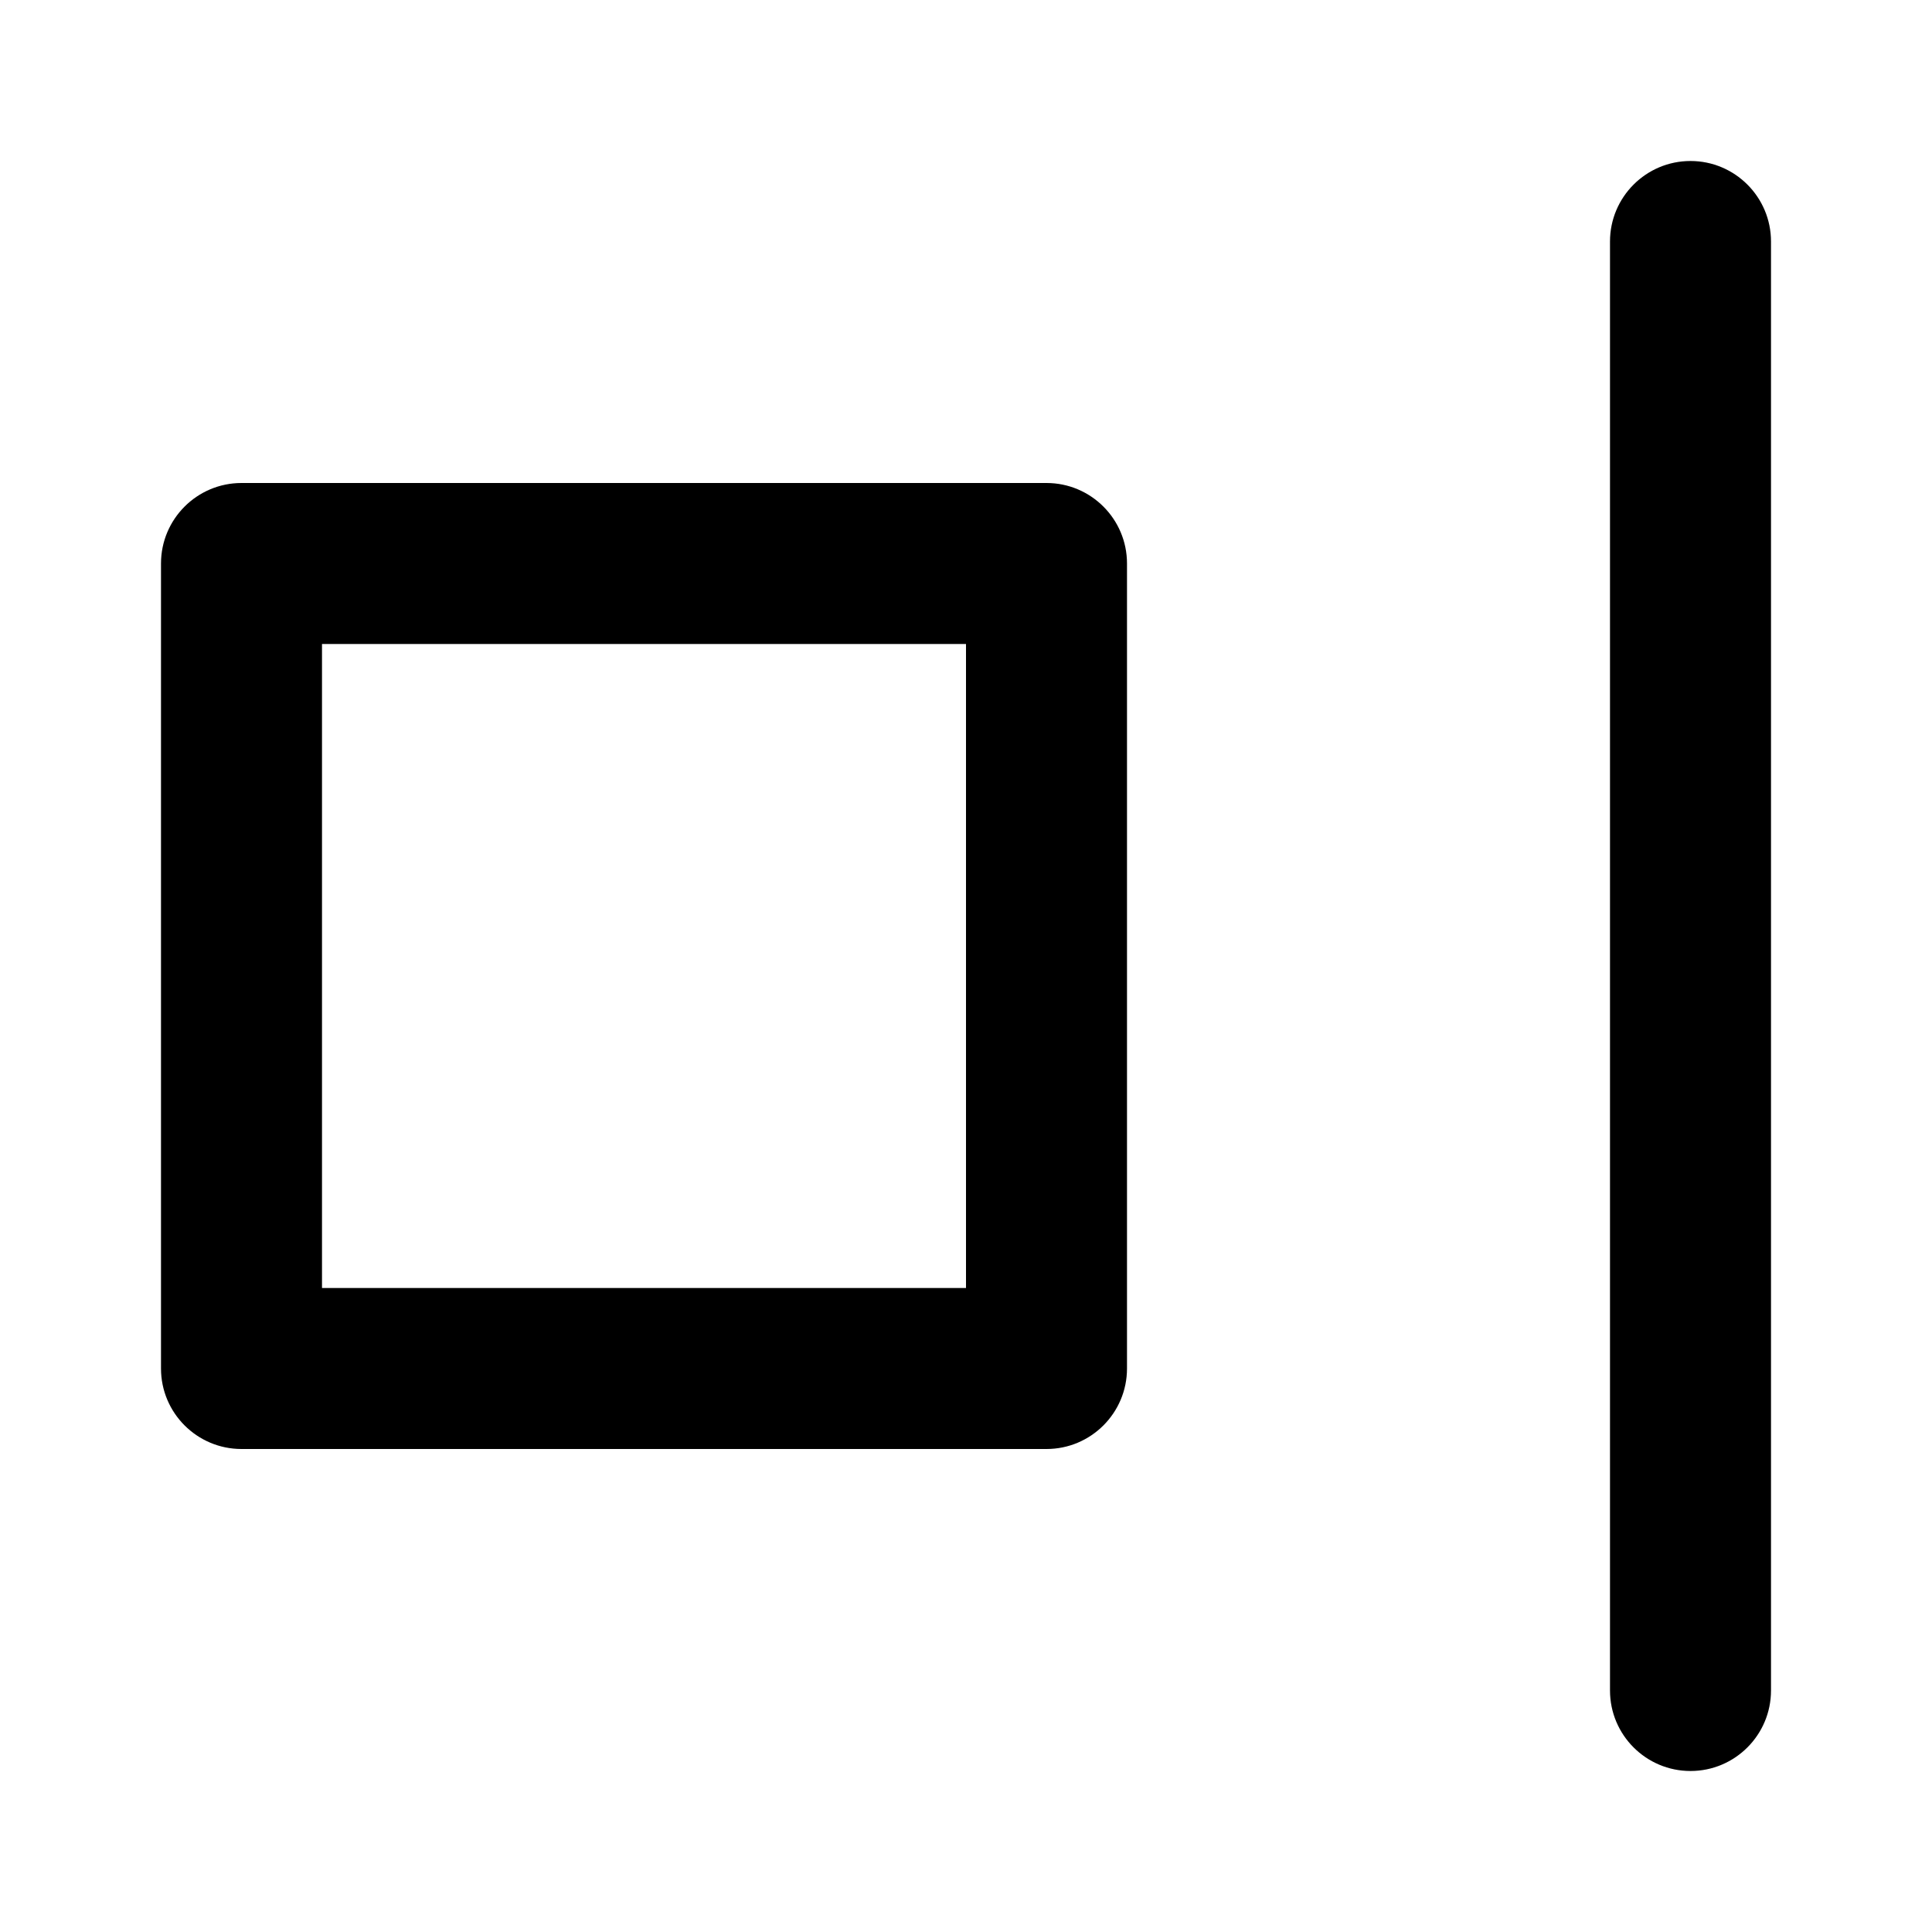 <svg xmlns="http://www.w3.org/2000/svg" width="24" height="24" fill="none" viewBox="0 0 24 24"><path fill="#000" fill-rule="evenodd" d="M22 3C22 2.448 21.552 2 21 2C20.448 2 20 2.448 20 3V21C20 21.552 20.448 22 21 22C21.552 22 22 21.552 22 21V3ZM3 6C2.448 6 2 6.448 2 7V17C2 17.552 2.448 18 3 18H13C13.552 18 14 17.552 14 17V7C14 6.448 13.552 6 13 6H3ZM4 16V8H12V16H4Z" clip-rule="evenodd"/></svg>